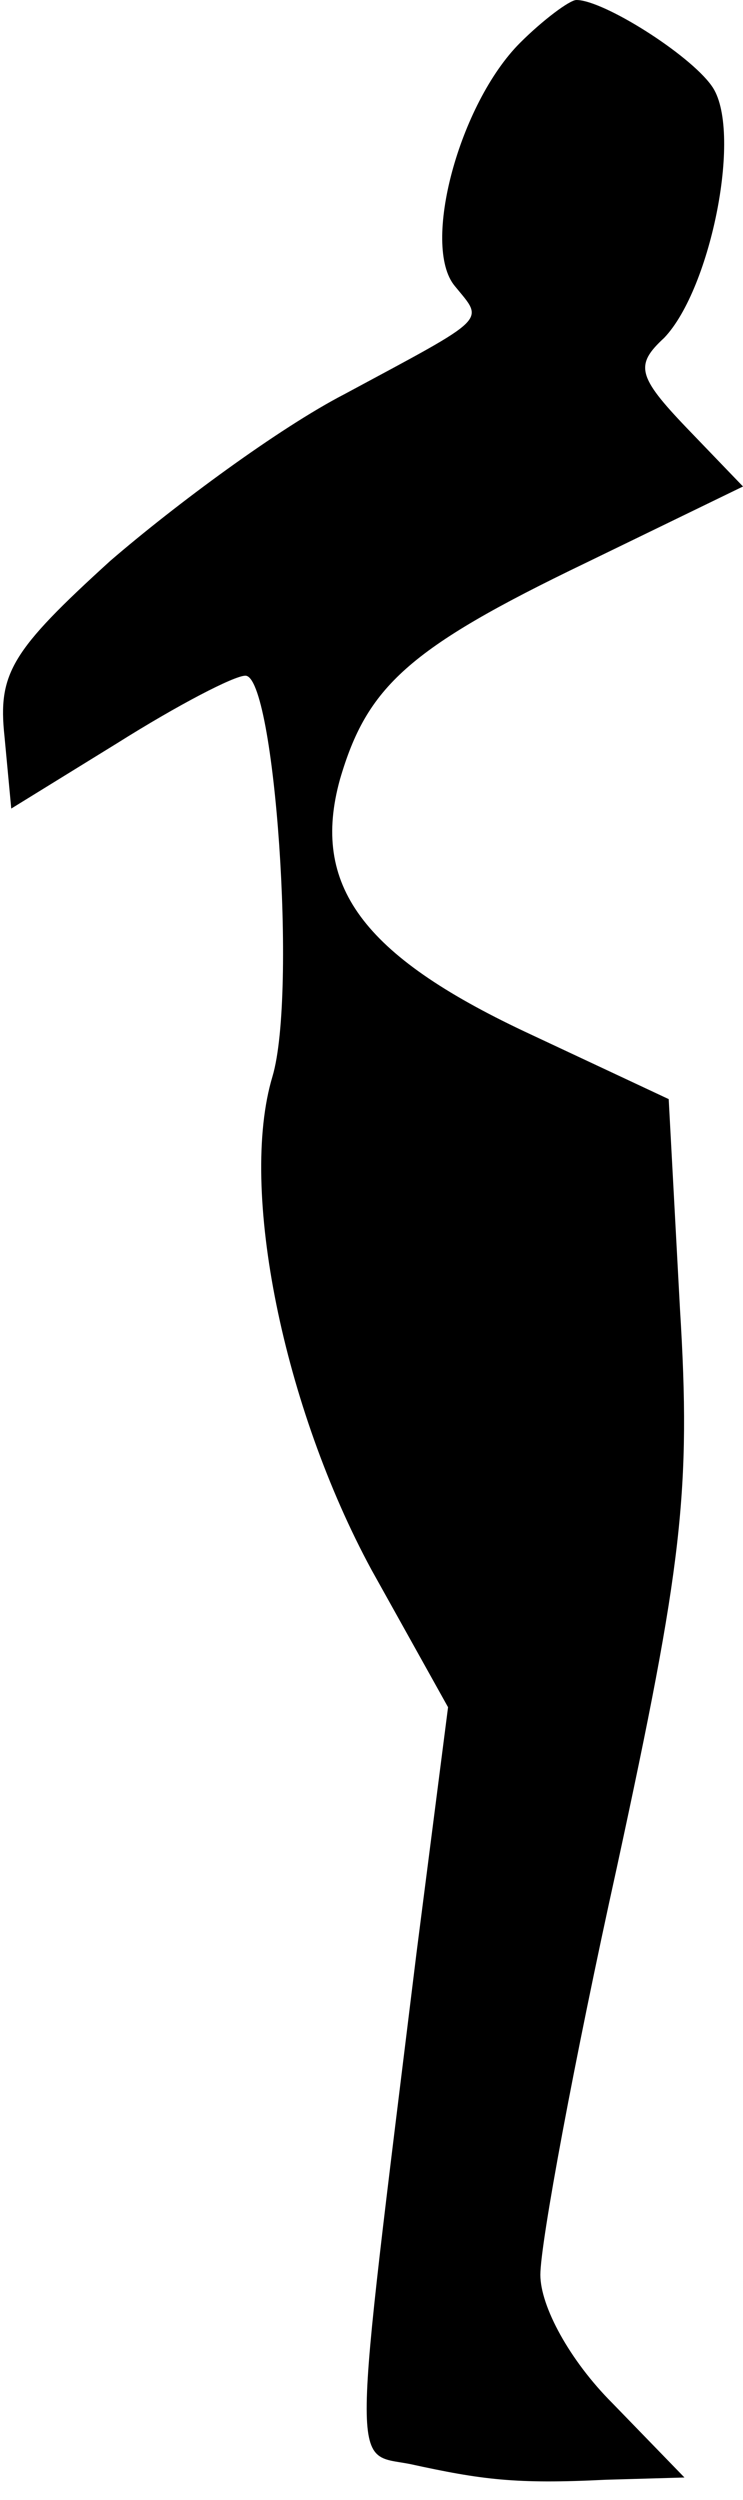 <?xml version="1.0" standalone="no"?>
<!DOCTYPE svg PUBLIC "-//W3C//DTD SVG 20010904//EN"
 "http://www.w3.org/TR/2001/REC-SVG-20010904/DTD/svg10.dtd">
<svg version="1.0" xmlns="http://www.w3.org/2000/svg"
 width="33pt" height="111pt" viewBox="0 0 33 111"
 preserveAspectRatio="xMidYMid meet">
<g transform="translate(0,111) scale(0.1,-0.1)"
fill="#000000" stroke="none">
<path fill="#000000" stroke="none" d="M231 1091 c-27 -27 -44 -90 -29 -108
13 -16 16 -13 -49 -48 -29 -15 -75 -49 -104 -74 -44 -40 -50 -50 -47 -78 l3
-32 47 29 c27 17 52 30 57 30 13 0 23 -141 12 -178 -15 -50 5 -147 44 -219
l34 -61 -14 -109 c-29 -236 -29 -222 -3 -227 32 -7 47 -9 87 -7 l35 1 -32 33
c-19 19 -32 43 -32 57 0 14 15 95 34 181 29 134 33 167 28 248 l-5 93 -64 30
c-72 34 -95 65 -82 112 12 41 30 58 109 96 l70 34 -25 26 c-22 23 -23 28 -10
40 21 22 35 93 21 112 -10 14 -48 38 -60 38 -3 0 -15 -9 -25 -19z"/>
</g>
</svg>
